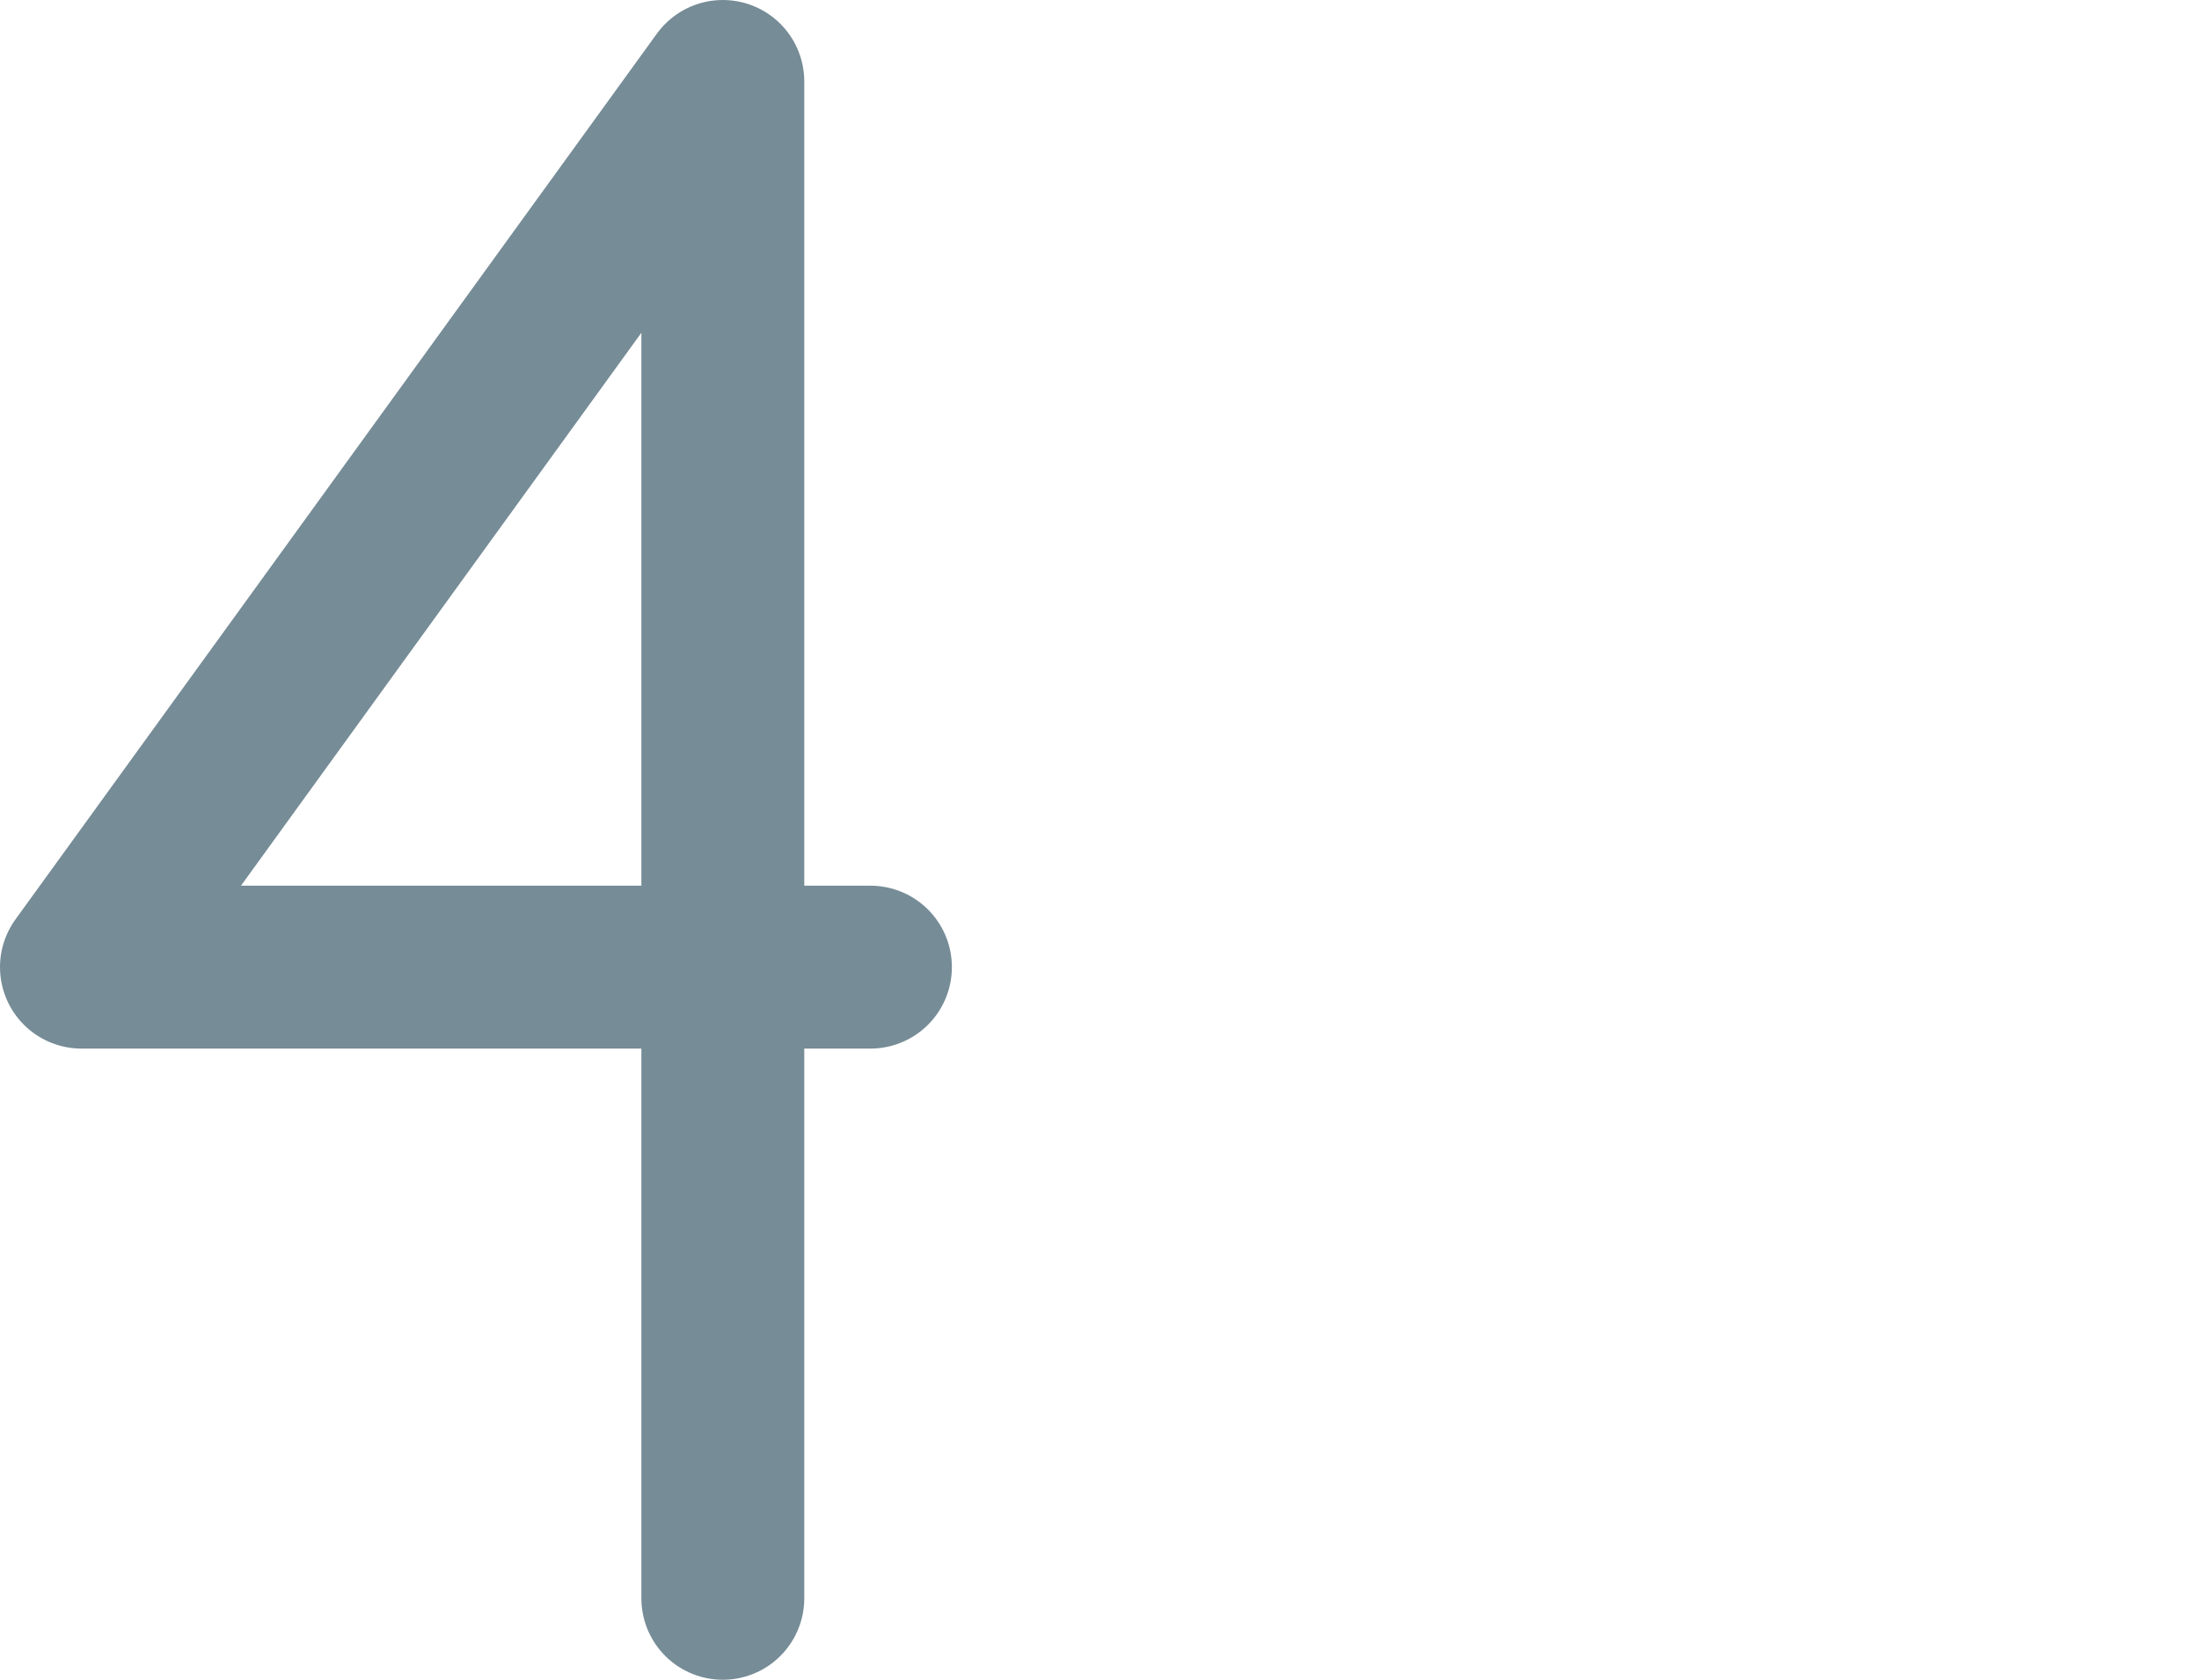 <?xml version="1.0" encoding="UTF-8"?>

<svg xmlns="http://www.w3.org/2000/svg" version="1.2" baseProfile="tiny" xml:space="preserve" style="shape-rendering:geometricPrecision; fill-rule:evenodd;" width="4.32mm" height="3.3mm" viewBox="-4.16 -1.66 4.32 3.3">
  <title>SOUNDG24</title>
  <desc>for deep soundings, greater than safety depth</desc>
  <rect style="stroke:black;stroke-width:0.32;display:none;" fill="none" x="-4" y="-1.5" height="2.98" width="1.55"/>
  <rect style="stroke:blue;stroke-width:0.32;display:none;" fill="none" x="-4" y="-1.5" height="2.98" width="4"/>
  <path d=" M -2.74,1.48 L -2.74,-1.5 L -4,0.24 L -2.45,0.24" style="stroke-linecap:round;stroke-linejoin:round;fill:none;stroke:#768C97;" stroke-width="0.32" />
  <circle style="stroke:red;stroke-width:0.64;display:none;" fill="none" cx="0" cy="0" r="1"/>
</svg>
